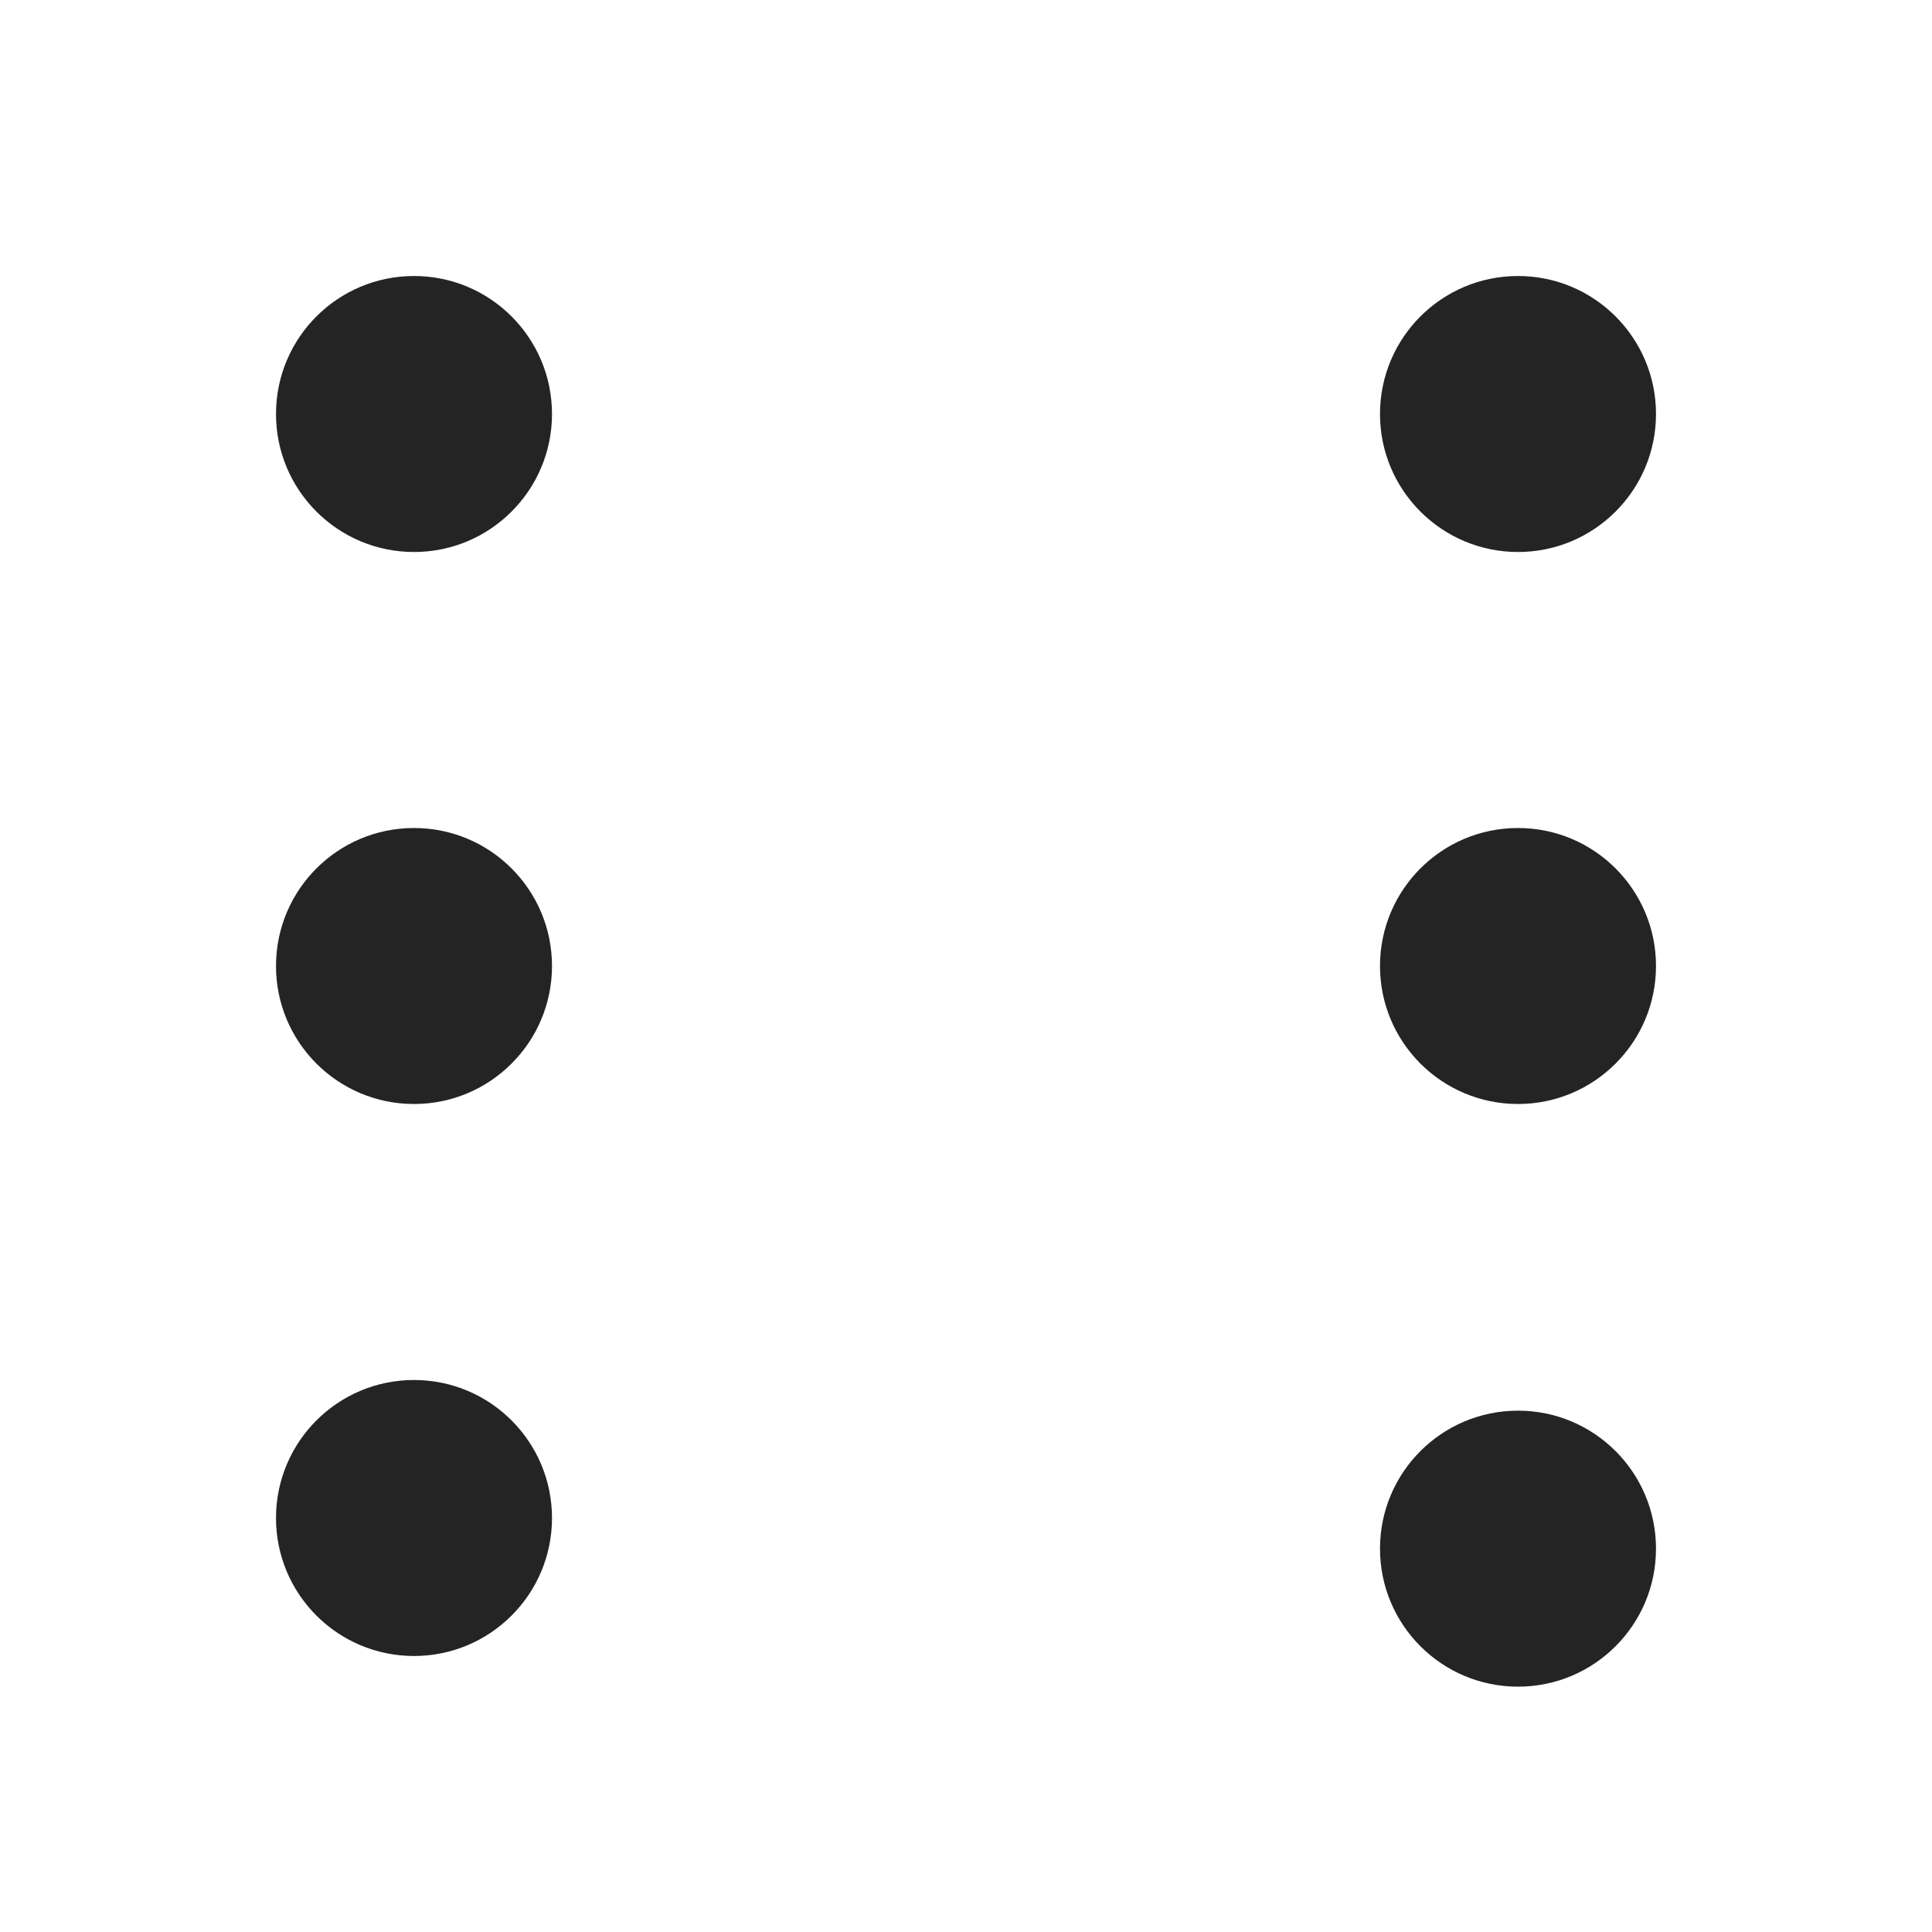 <svg xmlns="http://www.w3.org/2000/svg" xmlns:xlink="http://www.w3.org/1999/xlink" width="126" height="126" viewBox="0 0 126 126">
  <defs>
    <filter id="Ellipse_108" x="10.5" y="82.5" width="33" height="33" filterUnits="userSpaceOnUse">
      <feOffset input="SourceAlpha"/>
      <feGaussianBlur stdDeviation="2.5" result="blur"/>
      <feFlood flood-opacity="0.161"/>
      <feComposite operator="in" in2="blur"/>
      <feComposite in="SourceGraphic"/>
    </filter>
    <filter id="Ellipse_107" x="82.5" y="10.5" width="33" height="33" filterUnits="userSpaceOnUse">
      <feOffset input="SourceAlpha"/>
      <feGaussianBlur stdDeviation="2.5" result="blur-2"/>
      <feFlood flood-opacity="0.161"/>
      <feComposite operator="in" in2="blur-2"/>
      <feComposite in="SourceGraphic"/>
    </filter>
    <filter id="Ellipse_109" x="82.5" y="84.5" width="33" height="33" filterUnits="userSpaceOnUse">
      <feOffset input="SourceAlpha"/>
      <feGaussianBlur stdDeviation="2.5" result="blur-3"/>
      <feFlood flood-opacity="0.161"/>
      <feComposite operator="in" in2="blur-3"/>
      <feComposite in="SourceGraphic"/>
    </filter>
    <filter id="Ellipse_110" x="10.5" y="10.5" width="33" height="33" filterUnits="userSpaceOnUse">
      <feOffset input="SourceAlpha"/>
      <feGaussianBlur stdDeviation="2.5" result="blur-4"/>
      <feFlood flood-opacity="0.161"/>
      <feComposite operator="in" in2="blur-4"/>
      <feComposite in="SourceGraphic"/>
    </filter>
    <filter id="Ellipse_111" x="82.5" y="46.5" width="33" height="33" filterUnits="userSpaceOnUse">
      <feOffset input="SourceAlpha"/>
      <feGaussianBlur stdDeviation="2.5" result="blur-5"/>
      <feFlood flood-opacity="0.161"/>
      <feComposite operator="in" in2="blur-5"/>
      <feComposite in="SourceGraphic"/>
    </filter>
    <filter id="Ellipse_112" x="10.5" y="46.5" width="33" height="33" filterUnits="userSpaceOnUse">
      <feOffset input="SourceAlpha"/>
      <feGaussianBlur stdDeviation="2.5" result="blur-6"/>
      <feFlood flood-opacity="0.161"/>
      <feComposite operator="in" in2="blur-6"/>
      <feComposite in="SourceGraphic"/>
    </filter>
  </defs>
  <g id="Group_112" data-name="Group 112" transform="translate(-1174 -677)">
    <rect id="Rectangle_111" data-name="Rectangle 111" width="126" height="126" rx="5" transform="translate(1174 677)" fill="rgba(255,255,255,0)"/>
    <g transform="matrix(1, 0, 0, 1, 1174, 677)" filter="url(#Ellipse_108)">
      <circle id="Ellipse_108-2" data-name="Ellipse 108" cx="9" cy="9" r="9" transform="translate(18 90)" fill="#242424"/>
    </g>
    <g transform="matrix(1, 0, 0, 1, 1174, 677)" filter="url(#Ellipse_107)">
      <circle id="Ellipse_107-2" data-name="Ellipse 107" cx="9" cy="9" r="9" transform="translate(90 18)" fill="#242424"/>
    </g>
    <g transform="matrix(1, 0, 0, 1, 1174, 677)" filter="url(#Ellipse_109)">
      <circle id="Ellipse_109-2" data-name="Ellipse 109" cx="9" cy="9" r="9" transform="translate(90 92)" fill="#242424"/>
    </g>
    <g transform="matrix(1, 0, 0, 1, 1174, 677)" filter="url(#Ellipse_110)">
      <circle id="Ellipse_110-2" data-name="Ellipse 110" cx="9" cy="9" r="9" transform="translate(18 18)" fill="#242424"/>
    </g>
    <g transform="matrix(1, 0, 0, 1, 1174, 677)" filter="url(#Ellipse_111)">
      <circle id="Ellipse_111-2" data-name="Ellipse 111" cx="9" cy="9" r="9" transform="translate(90 54)" fill="#242424"/>
    </g>
    <g transform="matrix(1, 0, 0, 1, 1174, 677)" filter="url(#Ellipse_112)">
      <circle id="Ellipse_112-2" data-name="Ellipse 112" cx="9" cy="9" r="9" transform="translate(18 54)" fill="#242424"/>
    </g>
  </g>
</svg>
